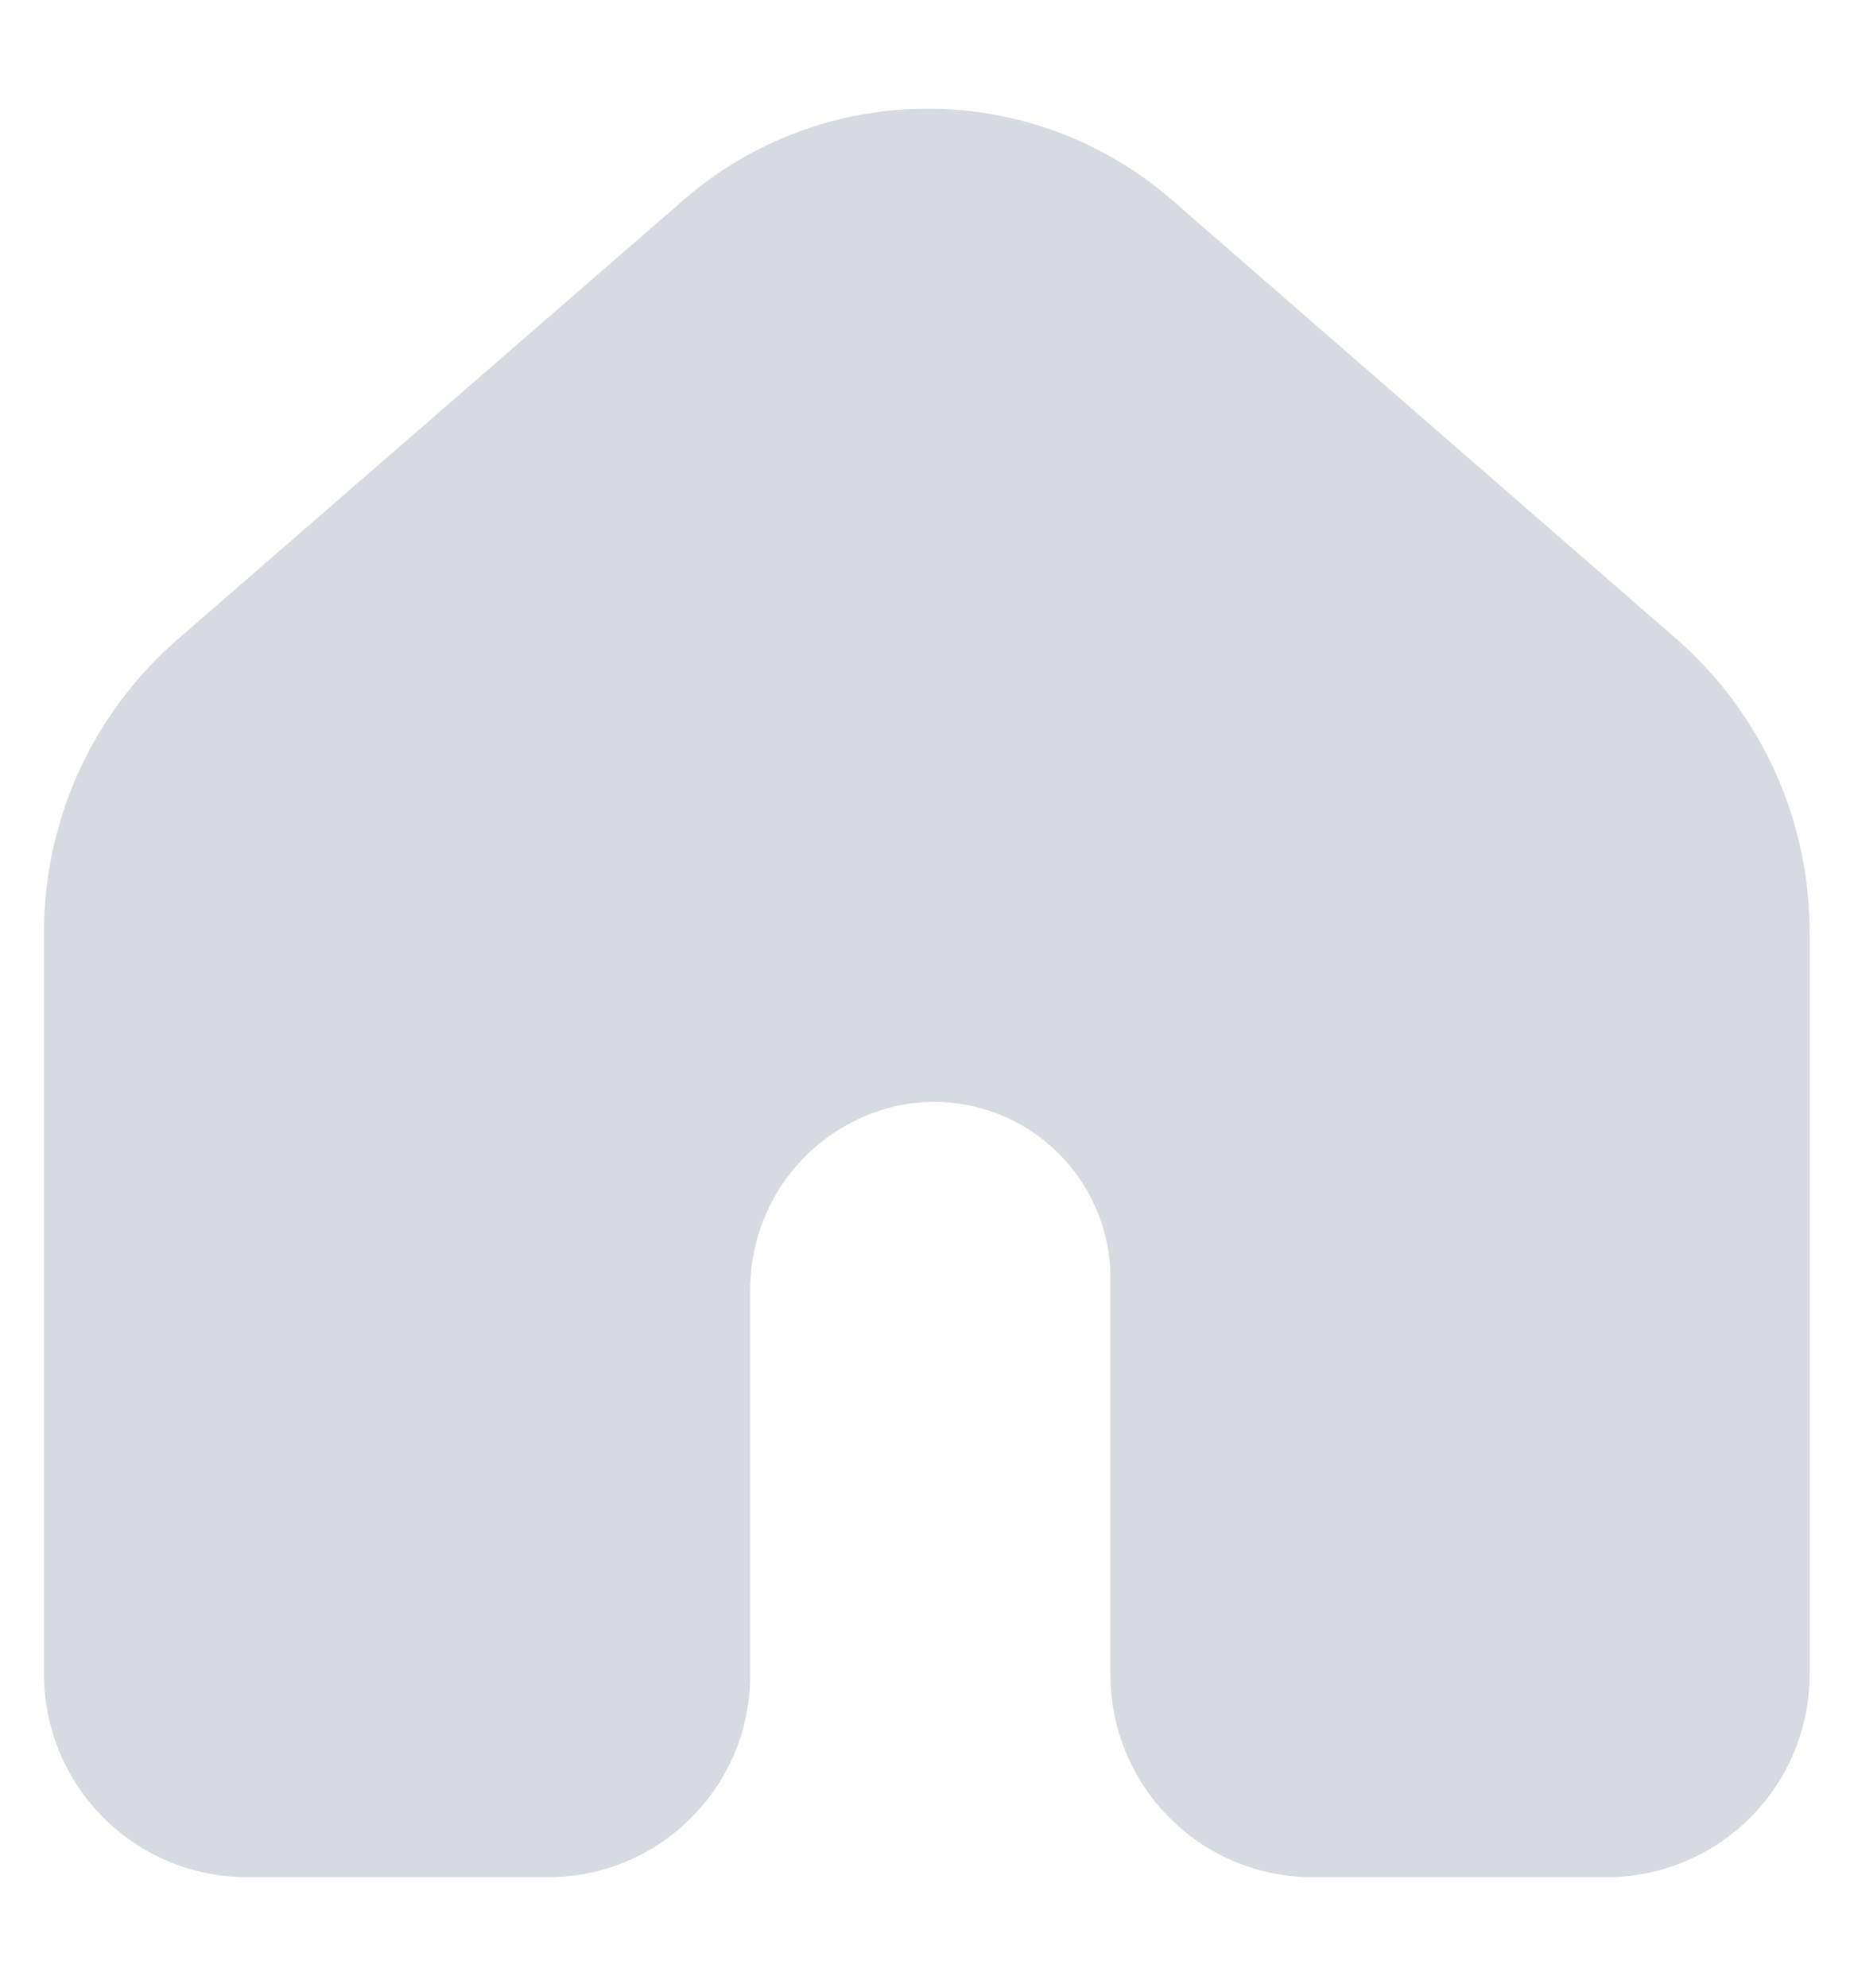 <svg width="14" height="15" viewBox="0 0 14 15" fill="none" xmlns="http://www.w3.org/2000/svg">
<path opacity="0.3" d="M12.672 4.833L8.839 1.5C8.329 1.061 7.678 0.82 7.005 0.82C6.333 0.82 5.682 1.061 5.172 1.5L1.332 4.833C1.016 5.11 0.763 5.451 0.59 5.834C0.418 6.217 0.33 6.633 0.332 7.053V12.633C0.332 13.036 0.491 13.423 0.774 13.71C1.057 13.997 1.442 14.161 1.845 14.166H4.112C4.315 14.17 4.517 14.133 4.706 14.057C4.895 13.982 5.067 13.869 5.211 13.726C5.356 13.584 5.471 13.413 5.549 13.226C5.627 13.038 5.666 12.836 5.665 12.633V9.753C5.66 9.422 5.771 9.1 5.977 8.842C6.184 8.584 6.475 8.406 6.799 8.34C6.994 8.302 7.195 8.308 7.387 8.358C7.579 8.408 7.758 8.5 7.91 8.628C8.062 8.756 8.184 8.916 8.266 9.097C8.348 9.278 8.389 9.474 8.385 9.673V12.633C8.384 13.034 8.54 13.421 8.821 13.707C9.101 13.995 9.484 14.159 9.885 14.166H12.152C12.555 14.161 12.94 13.997 13.223 13.71C13.507 13.423 13.665 13.036 13.665 12.633V7.046C13.667 6.628 13.579 6.214 13.408 5.832C13.236 5.451 12.986 5.11 12.672 4.833Z" fill="#7E8299"/>
</svg>
